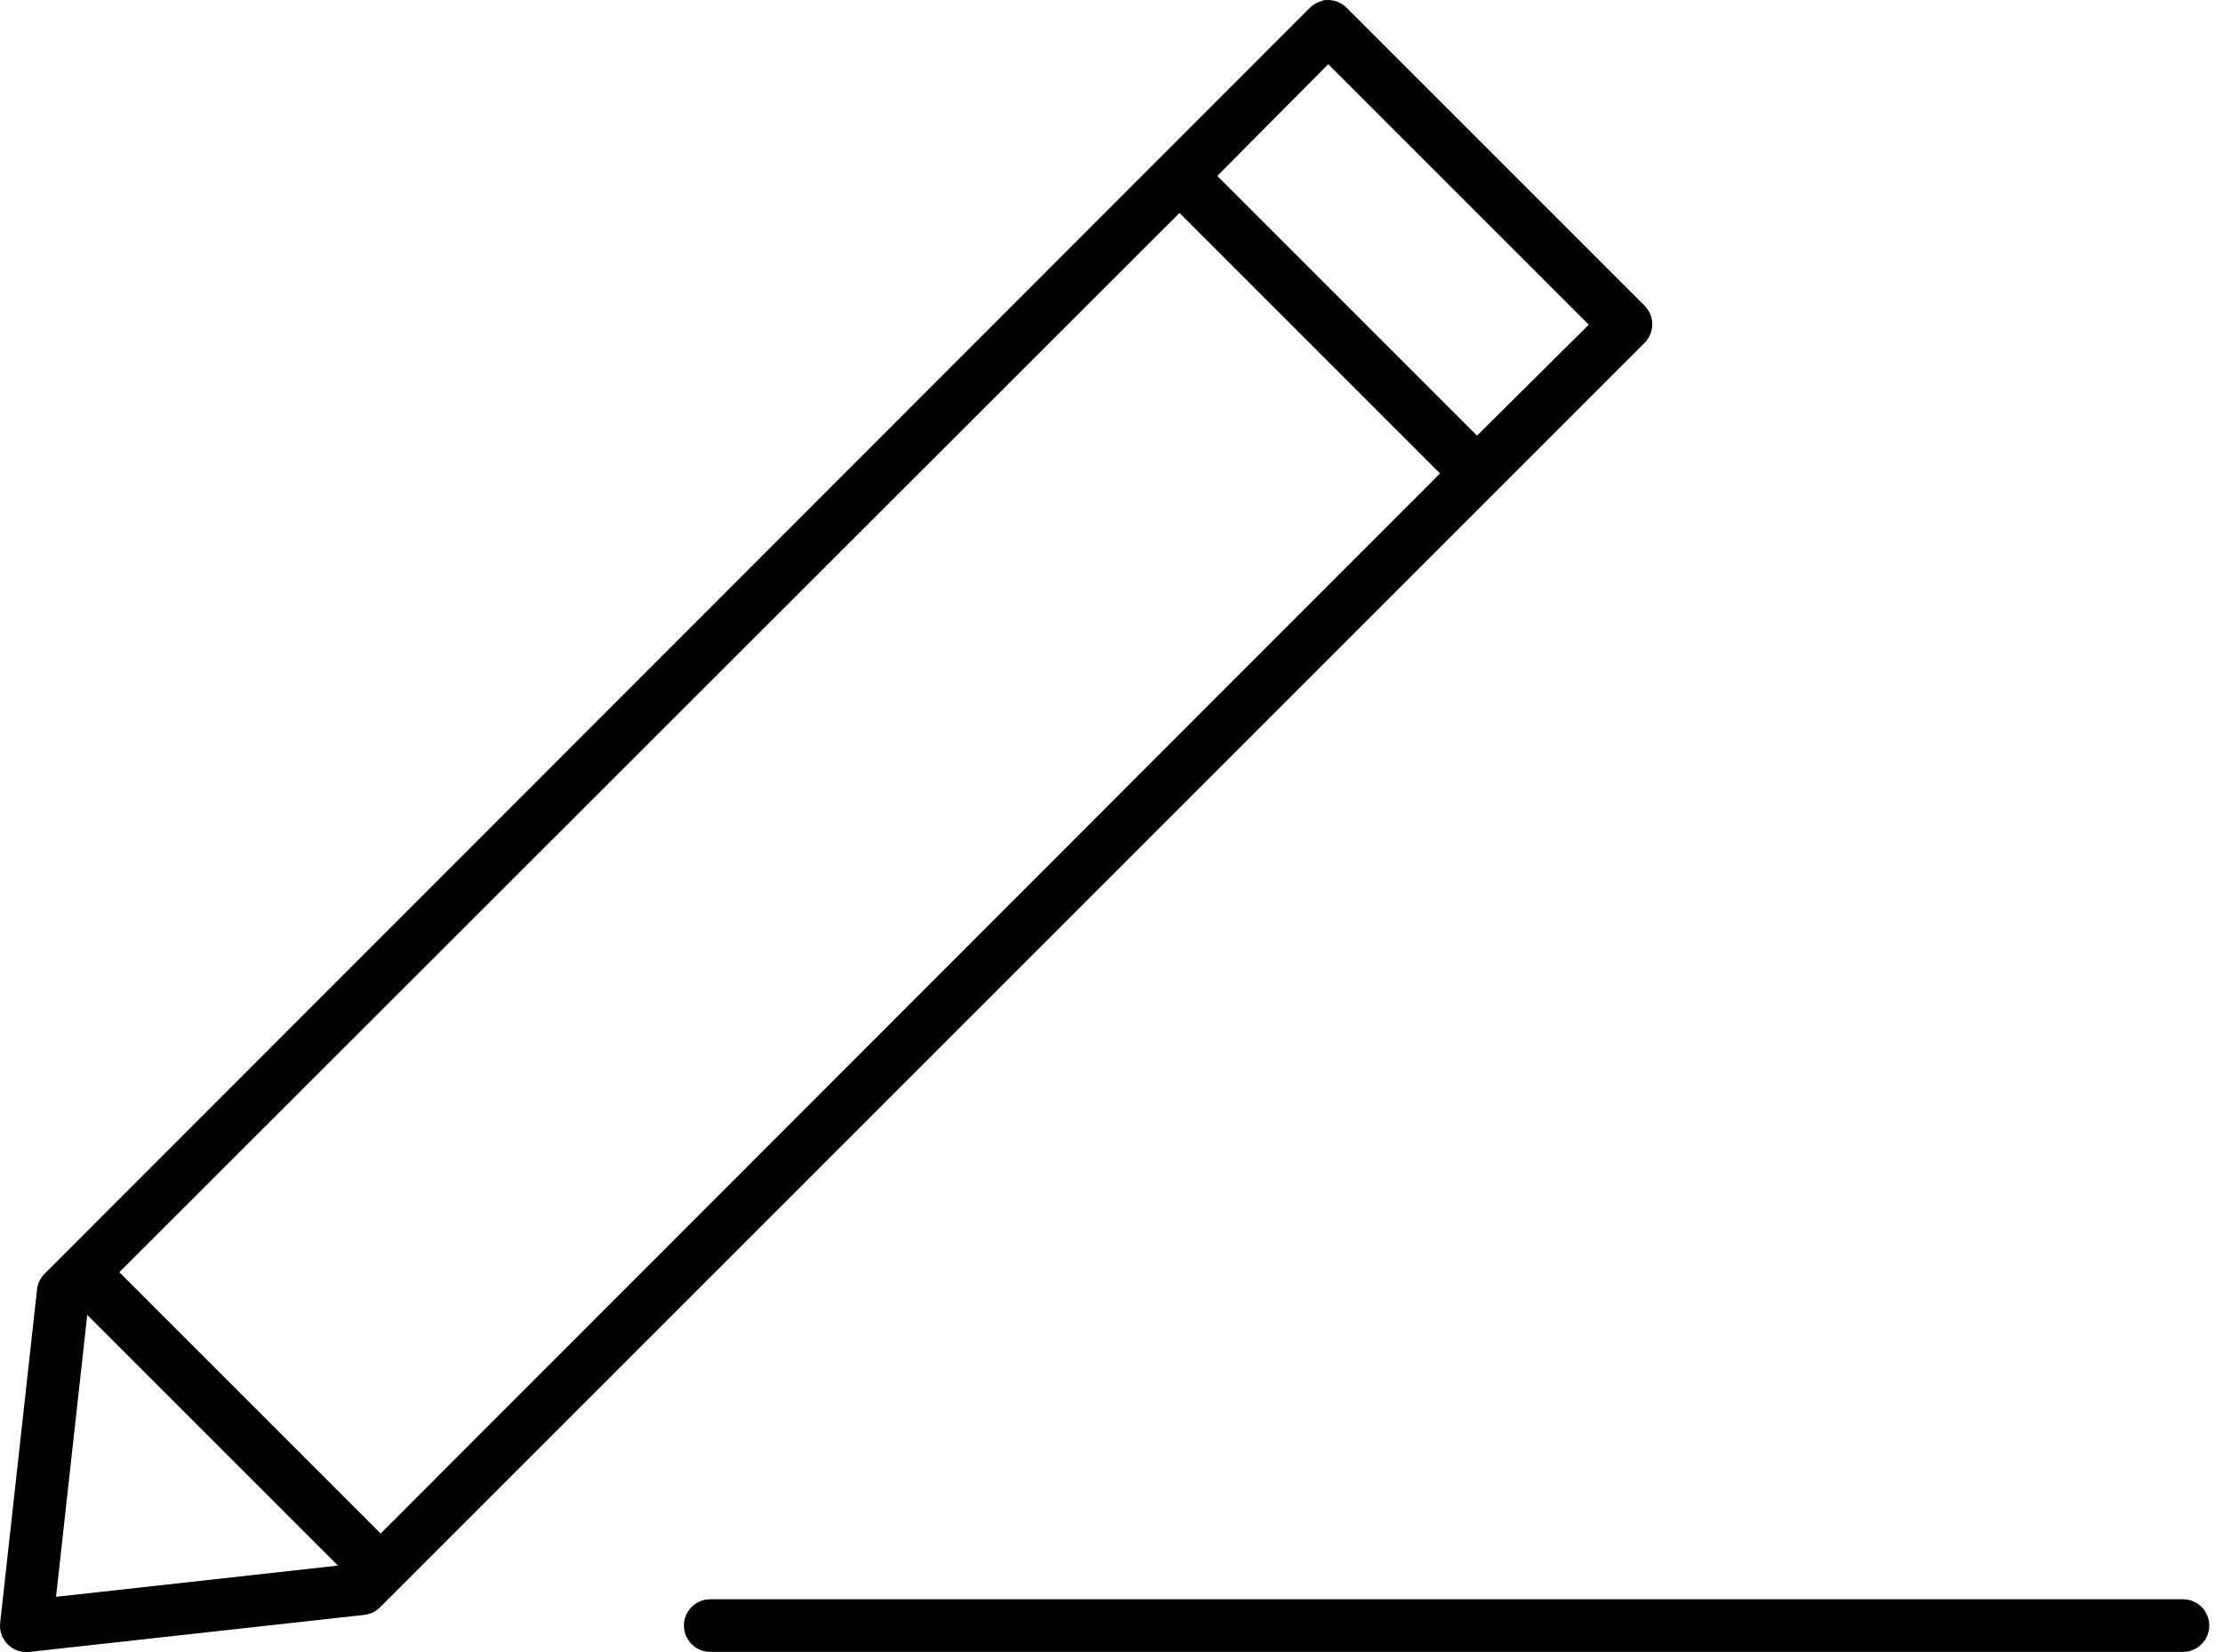 <svg width="148" height="110" viewBox="0 0 148 110" version="1.1" xmlns="http://www.w3.org/2000/svg" xmlns:xlink="http://www.w3.org/1999/xlink">
<title>Writing_icon</title>
<desc>Created using Figma</desc>
<g id="Canvas" transform="translate(-1588 -1708)">
<g id="Writing_icon">
<g id="Group">
<g id="Vector">
<use xlink:href="#path0_fill" transform="translate(1588 1708)"/>
</g>
</g>
</g>
</g>
<defs>
<path id="path0_fill" d="M 88.102 0.006C 88.083 0.024 88.065 0.042 88.048 0.061C 87.714 0.136 87.41 0.307 87.172 0.553L 3.019 84.761C 2.722 85.034 2.529 85.401 2.472 85.801L 0.009 108.07C -0.018 108.333 0.015 108.599 0.105 108.847C 0.196 109.096 0.341 109.32 0.53 109.504C 0.72 109.689 0.949 109.828 1.2 109.911C 1.45 109.994 1.717 110.019 1.979 109.985L 24.248 107.523C 24.64 107.481 25.007 107.307 25.288 107.03L 109.496 22.823C 109.82 22.495 110.002 22.052 110.002 21.591C 110.002 21.131 109.82 20.688 109.496 20.36L 89.689 0.553C 89.508 0.361 89.286 0.211 89.04 0.117C 88.794 0.022 88.529 -0.016 88.266 0.006C 88.211 0.003 88.156 0.003 88.101 0.006L 88.102 0.006ZM 88.43 4.274L 105.775 21.619L 98.334 29.006L 81.043 11.715L 88.43 4.274ZM 78.527 14.178L 95.871 31.523L 25.343 102.106L 7.943 84.706L 78.527 14.178ZM 5.809 87.552L 22.497 104.24L 3.73 106.319L 5.809 87.552ZM 47.284 106.483C 46.317 106.483 45.533 107.267 45.533 108.234C 45.533 109.201 46.317 109.985 47.284 109.985L 145.335 109.985C 146.302 109.985 147.086 109.201 147.086 108.234C 147.086 107.267 146.302 106.483 145.335 106.483L 47.284 106.483Z"/>
</defs>
</svg>

